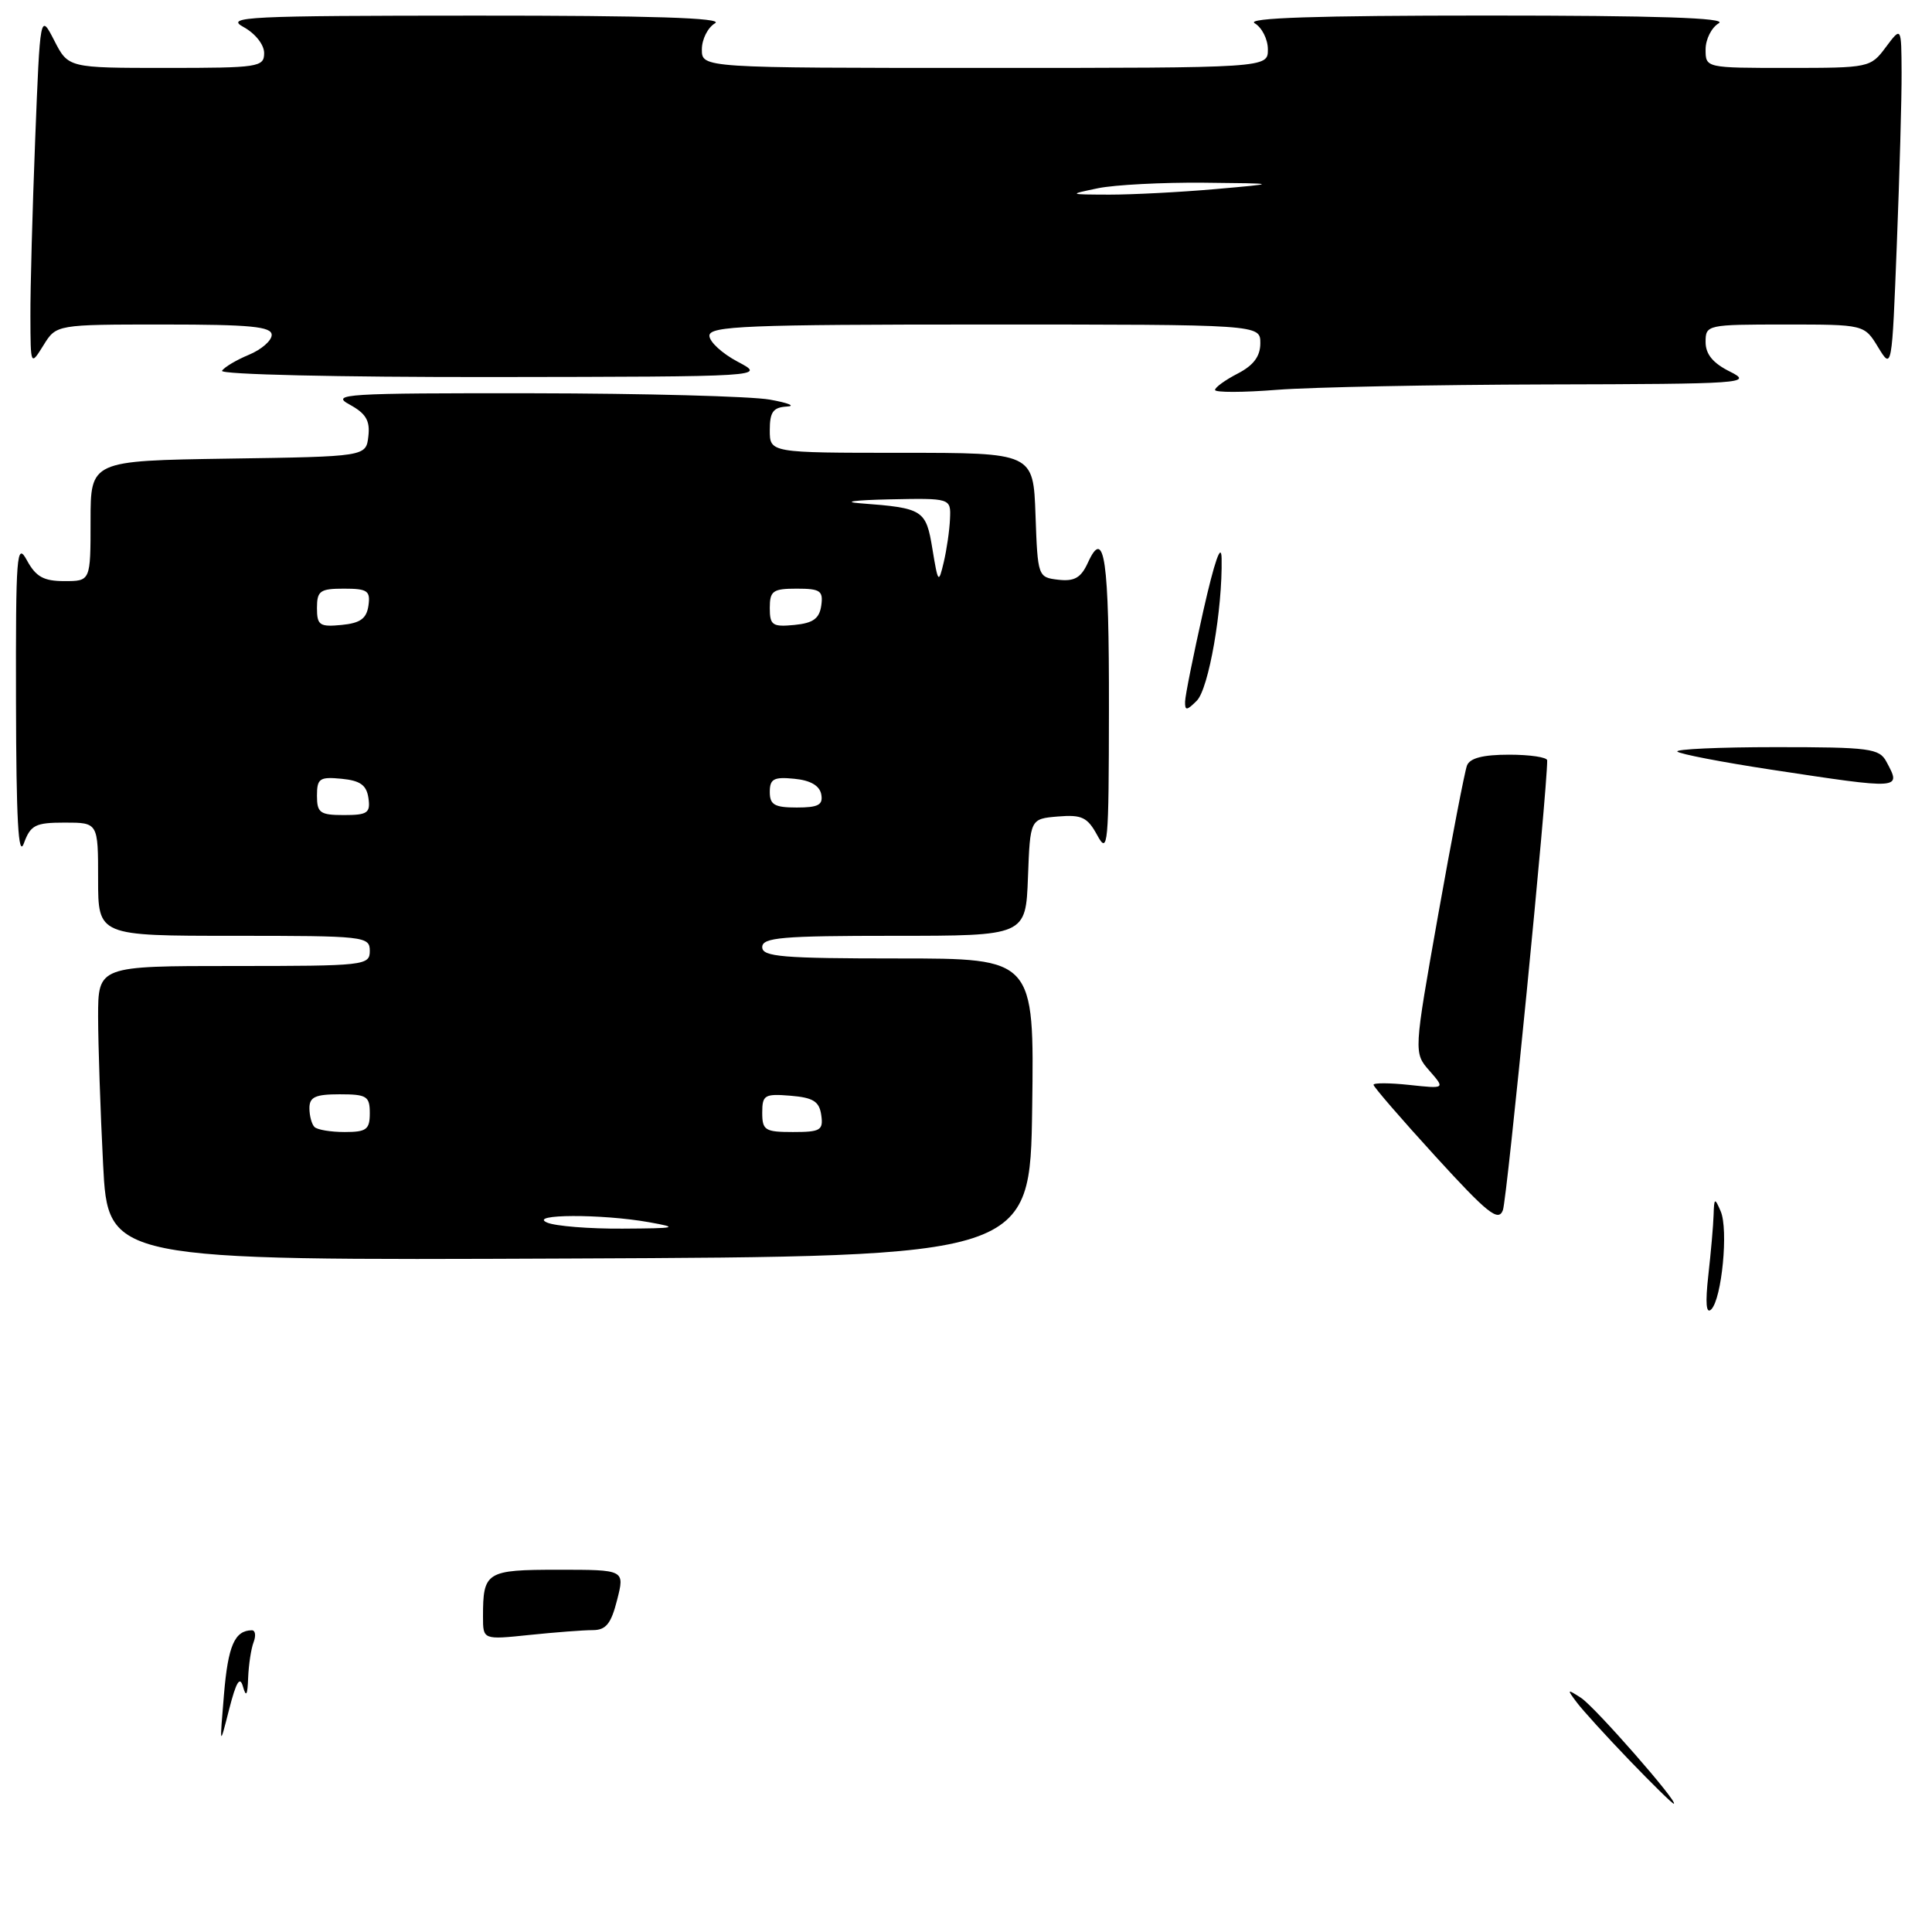<?xml version="1.0" encoding="UTF-8" standalone="no"?>
<!DOCTYPE svg PUBLIC "-//W3C//DTD SVG 1.1//EN" "http://www.w3.org/Graphics/SVG/1.1/DTD/svg11.dtd" >
<svg xmlns="http://www.w3.org/2000/svg" xmlns:xlink="http://www.w3.org/1999/xlink" version="1.1" viewBox="0 0 256 256">
 <g >
 <path fill="currentColor"
d=" M 136.77 146.75 C 137.04 127.00 137.04 127.00 119.02 127.00 C 103.67 127.00 101.00 126.78 101.00 125.50 C 101.00 124.22 103.61 124.00 118.46 124.00 C 135.92 124.00 135.92 124.00 136.21 116.25 C 136.50 108.50 136.50 108.50 140.19 108.19 C 143.35 107.93 144.09 108.28 145.40 110.69 C 146.81 113.29 146.92 112.03 146.94 94.00 C 146.97 74.07 146.35 69.74 144.16 74.54 C 143.24 76.56 142.38 77.06 140.24 76.82 C 137.53 76.50 137.50 76.42 137.21 68.25 C 136.92 60.00 136.92 60.00 119.46 60.00 C 102.00 60.00 102.00 60.00 102.00 57.00 C 102.00 54.59 102.44 53.98 104.25 53.87 C 105.49 53.81 104.47 53.39 102.00 52.95 C 99.53 52.51 85.35 52.13 70.50 52.11 C 45.76 52.08 43.74 52.21 46.31 53.60 C 48.49 54.79 49.05 55.73 48.81 57.81 C 48.50 60.50 48.50 60.50 30.25 60.77 C 12.00 61.05 12.00 61.05 12.00 69.02 C 12.00 77.00 12.00 77.00 8.53 77.00 C 5.78 77.00 4.76 76.43 3.57 74.25 C 2.21 71.74 2.08 73.39 2.12 93.00 C 2.15 108.59 2.43 113.74 3.16 111.75 C 4.05 109.32 4.68 109.00 8.58 109.00 C 13.00 109.00 13.00 109.00 13.00 116.50 C 13.00 124.00 13.00 124.00 31.00 124.00 C 48.33 124.00 49.00 124.07 49.00 126.00 C 49.00 127.93 48.33 128.00 31.00 128.00 C 13.00 128.00 13.00 128.00 13.00 134.75 C 13.01 138.46 13.30 147.24 13.66 154.26 C 14.31 167.02 14.31 167.02 75.40 166.76 C 136.50 166.50 136.50 166.50 136.77 146.75 Z  M 205.00 50.94 C 231.03 50.88 232.33 50.79 229.25 49.25 C 226.98 48.13 226.00 46.94 226.00 45.32 C 226.00 43.04 226.19 43.00 236.51 43.00 C 247.03 43.00 247.03 43.00 248.86 46.01 C 250.69 49.01 250.69 49.01 251.34 32.35 C 251.70 23.18 251.99 12.94 251.97 9.59 C 251.94 3.50 251.94 3.50 249.88 6.25 C 247.87 8.96 247.66 9.00 236.92 9.00 C 226.00 9.00 226.00 9.00 226.00 6.55 C 226.00 5.20 226.79 3.64 227.75 3.08 C 228.96 2.37 219.55 2.06 197.00 2.06 C 174.45 2.06 165.04 2.37 166.25 3.08 C 167.21 3.64 168.00 5.20 168.00 6.55 C 168.00 9.00 168.00 9.00 130.50 9.00 C 93.00 9.00 93.00 9.00 93.00 6.55 C 93.00 5.20 93.79 3.64 94.75 3.08 C 95.96 2.37 86.23 2.06 63.00 2.07 C 32.74 2.08 29.77 2.22 32.25 3.57 C 33.81 4.42 35.00 5.91 35.00 7.03 C 35.00 8.89 34.26 9.00 22.02 9.00 C 9.05 9.00 9.05 9.00 7.19 5.37 C 5.32 1.74 5.32 1.74 4.66 18.53 C 4.30 27.76 4.01 38.29 4.03 41.91 C 4.05 48.50 4.05 48.50 5.76 45.75 C 7.46 43.00 7.46 43.00 21.73 43.00 C 33.19 43.00 36.00 43.27 36.00 44.38 C 36.00 45.14 34.64 46.32 32.98 47.01 C 31.32 47.70 29.72 48.65 29.42 49.13 C 29.12 49.62 44.85 49.98 65.19 49.96 C 101.50 49.91 101.50 49.91 97.75 47.93 C 95.69 46.84 94.00 45.29 94.00 44.48 C 94.00 43.20 98.98 43.00 130.50 43.00 C 167.00 43.00 167.00 43.00 167.00 45.47 C 167.00 47.21 166.11 48.41 164.00 49.50 C 162.35 50.35 161.00 51.33 161.00 51.67 C 161.00 52.02 164.71 52.01 169.25 51.65 C 173.79 51.30 189.88 50.98 205.00 50.94 Z  M 215.91 233.25 C 212.87 230.09 209.73 226.64 208.94 225.59 C 207.60 223.81 207.63 223.77 209.50 224.98 C 211.33 226.16 222.57 239.00 221.78 239.00 C 221.59 239.00 218.95 236.41 215.91 233.25 Z  M 29.68 224.50 C 30.22 218.06 31.09 216.06 33.36 216.02 C 33.83 216.01 33.94 216.71 33.61 217.58 C 33.27 218.45 32.95 220.59 32.88 222.33 C 32.80 224.63 32.61 224.95 32.20 223.50 C 31.79 222.03 31.30 222.83 30.36 226.50 C 29.09 231.50 29.09 231.50 29.68 224.50 Z  M 64.00 214.22 C 64.00 208.26 64.41 208.00 74.00 208.00 C 82.79 208.00 82.79 208.00 81.77 212.00 C 80.97 215.17 80.29 216.00 78.53 216.00 C 77.30 216.00 73.53 216.29 70.15 216.64 C 64.00 217.28 64.00 217.28 64.00 214.22 Z  M 226.36 169.00 C 226.70 165.97 227.02 162.38 227.06 161.00 C 227.13 158.71 227.21 158.66 228.00 160.50 C 229.04 162.91 228.15 172.10 226.75 173.50 C 226.07 174.17 225.95 172.68 226.36 169.00 Z  M 190.21 153.23 C 185.69 148.28 182.00 144.01 182.00 143.74 C 182.00 143.47 184.14 143.48 186.75 143.76 C 191.50 144.27 191.50 144.27 189.41 141.88 C 187.32 139.50 187.32 139.50 190.57 121.19 C 192.36 111.13 194.08 102.24 194.38 101.44 C 194.76 100.45 196.50 100.00 199.97 100.00 C 202.74 100.00 205.00 100.34 205.01 100.75 C 205.05 104.50 199.69 158.94 199.14 160.36 C 198.54 161.93 197.12 160.80 190.21 153.23 Z  M 234.67 101.98 C 228.17 100.99 222.58 99.91 222.26 99.59 C 221.93 99.27 227.80 99.00 235.30 99.00 C 247.75 99.00 249.02 99.17 249.96 100.93 C 251.94 104.63 252.08 104.62 234.67 101.98 Z  M 157.03 92.96 C 157.05 92.16 158.13 86.78 159.43 81.00 C 160.93 74.35 161.83 71.78 161.87 74.00 C 162.00 80.74 160.16 91.27 158.58 92.85 C 157.25 94.18 157.00 94.20 157.03 92.96 Z  M 72.50 162.00 C 69.87 160.87 79.73 160.83 86.00 161.95 C 90.04 162.67 89.67 162.76 82.50 162.80 C 78.10 162.83 73.60 162.47 72.50 162.00 Z  M 41.67 149.33 C 41.30 148.97 41.00 147.84 41.00 146.83 C 41.00 145.36 41.79 145.00 45.00 145.00 C 48.60 145.00 49.00 145.25 49.00 147.50 C 49.00 149.67 48.56 150.00 45.67 150.00 C 43.83 150.00 42.03 149.70 41.67 149.33 Z  M 101.00 147.44 C 101.00 145.09 101.31 144.91 104.75 145.19 C 107.76 145.44 108.56 145.94 108.82 147.75 C 109.11 149.77 108.72 150.00 105.07 150.00 C 101.37 150.00 101.00 149.77 101.00 147.44 Z  M 42.00 105.44 C 42.00 103.15 42.35 102.91 45.25 103.19 C 47.74 103.43 48.57 104.03 48.82 105.75 C 49.10 107.72 48.70 108.00 45.57 108.00 C 42.41 108.00 42.00 107.71 42.00 105.44 Z  M 102.00 104.94 C 102.00 103.21 102.53 102.92 105.24 103.19 C 107.38 103.39 108.60 104.10 108.82 105.25 C 109.08 106.65 108.44 107.00 105.57 107.00 C 102.63 107.00 102.00 106.64 102.00 104.94 Z  M 42.00 80.56 C 42.00 78.29 42.41 78.00 45.57 78.00 C 48.70 78.00 49.10 78.28 48.82 80.25 C 48.57 81.97 47.74 82.57 45.25 82.81 C 42.35 83.09 42.00 82.85 42.00 80.56 Z  M 102.00 80.56 C 102.00 78.29 102.41 78.00 105.57 78.00 C 108.70 78.00 109.10 78.28 108.82 80.25 C 108.57 81.97 107.74 82.57 105.25 82.81 C 102.35 83.09 102.00 82.85 102.00 80.56 Z  M 123.55 72.74 C 122.70 67.54 122.34 67.32 114.00 66.69 C 111.53 66.50 113.21 66.27 117.75 66.17 C 126.00 66.00 126.00 66.00 125.88 68.75 C 125.82 70.26 125.44 72.85 125.05 74.50 C 124.37 77.37 124.30 77.29 123.55 72.74 Z  M 145.50 24.94 C 147.70 24.49 154.00 24.16 159.50 24.21 C 169.50 24.31 169.50 24.31 161.00 25.06 C 156.32 25.47 150.03 25.79 147.00 25.79 C 141.53 25.77 141.52 25.77 145.50 24.94 Z "/>
</g>
</svg>